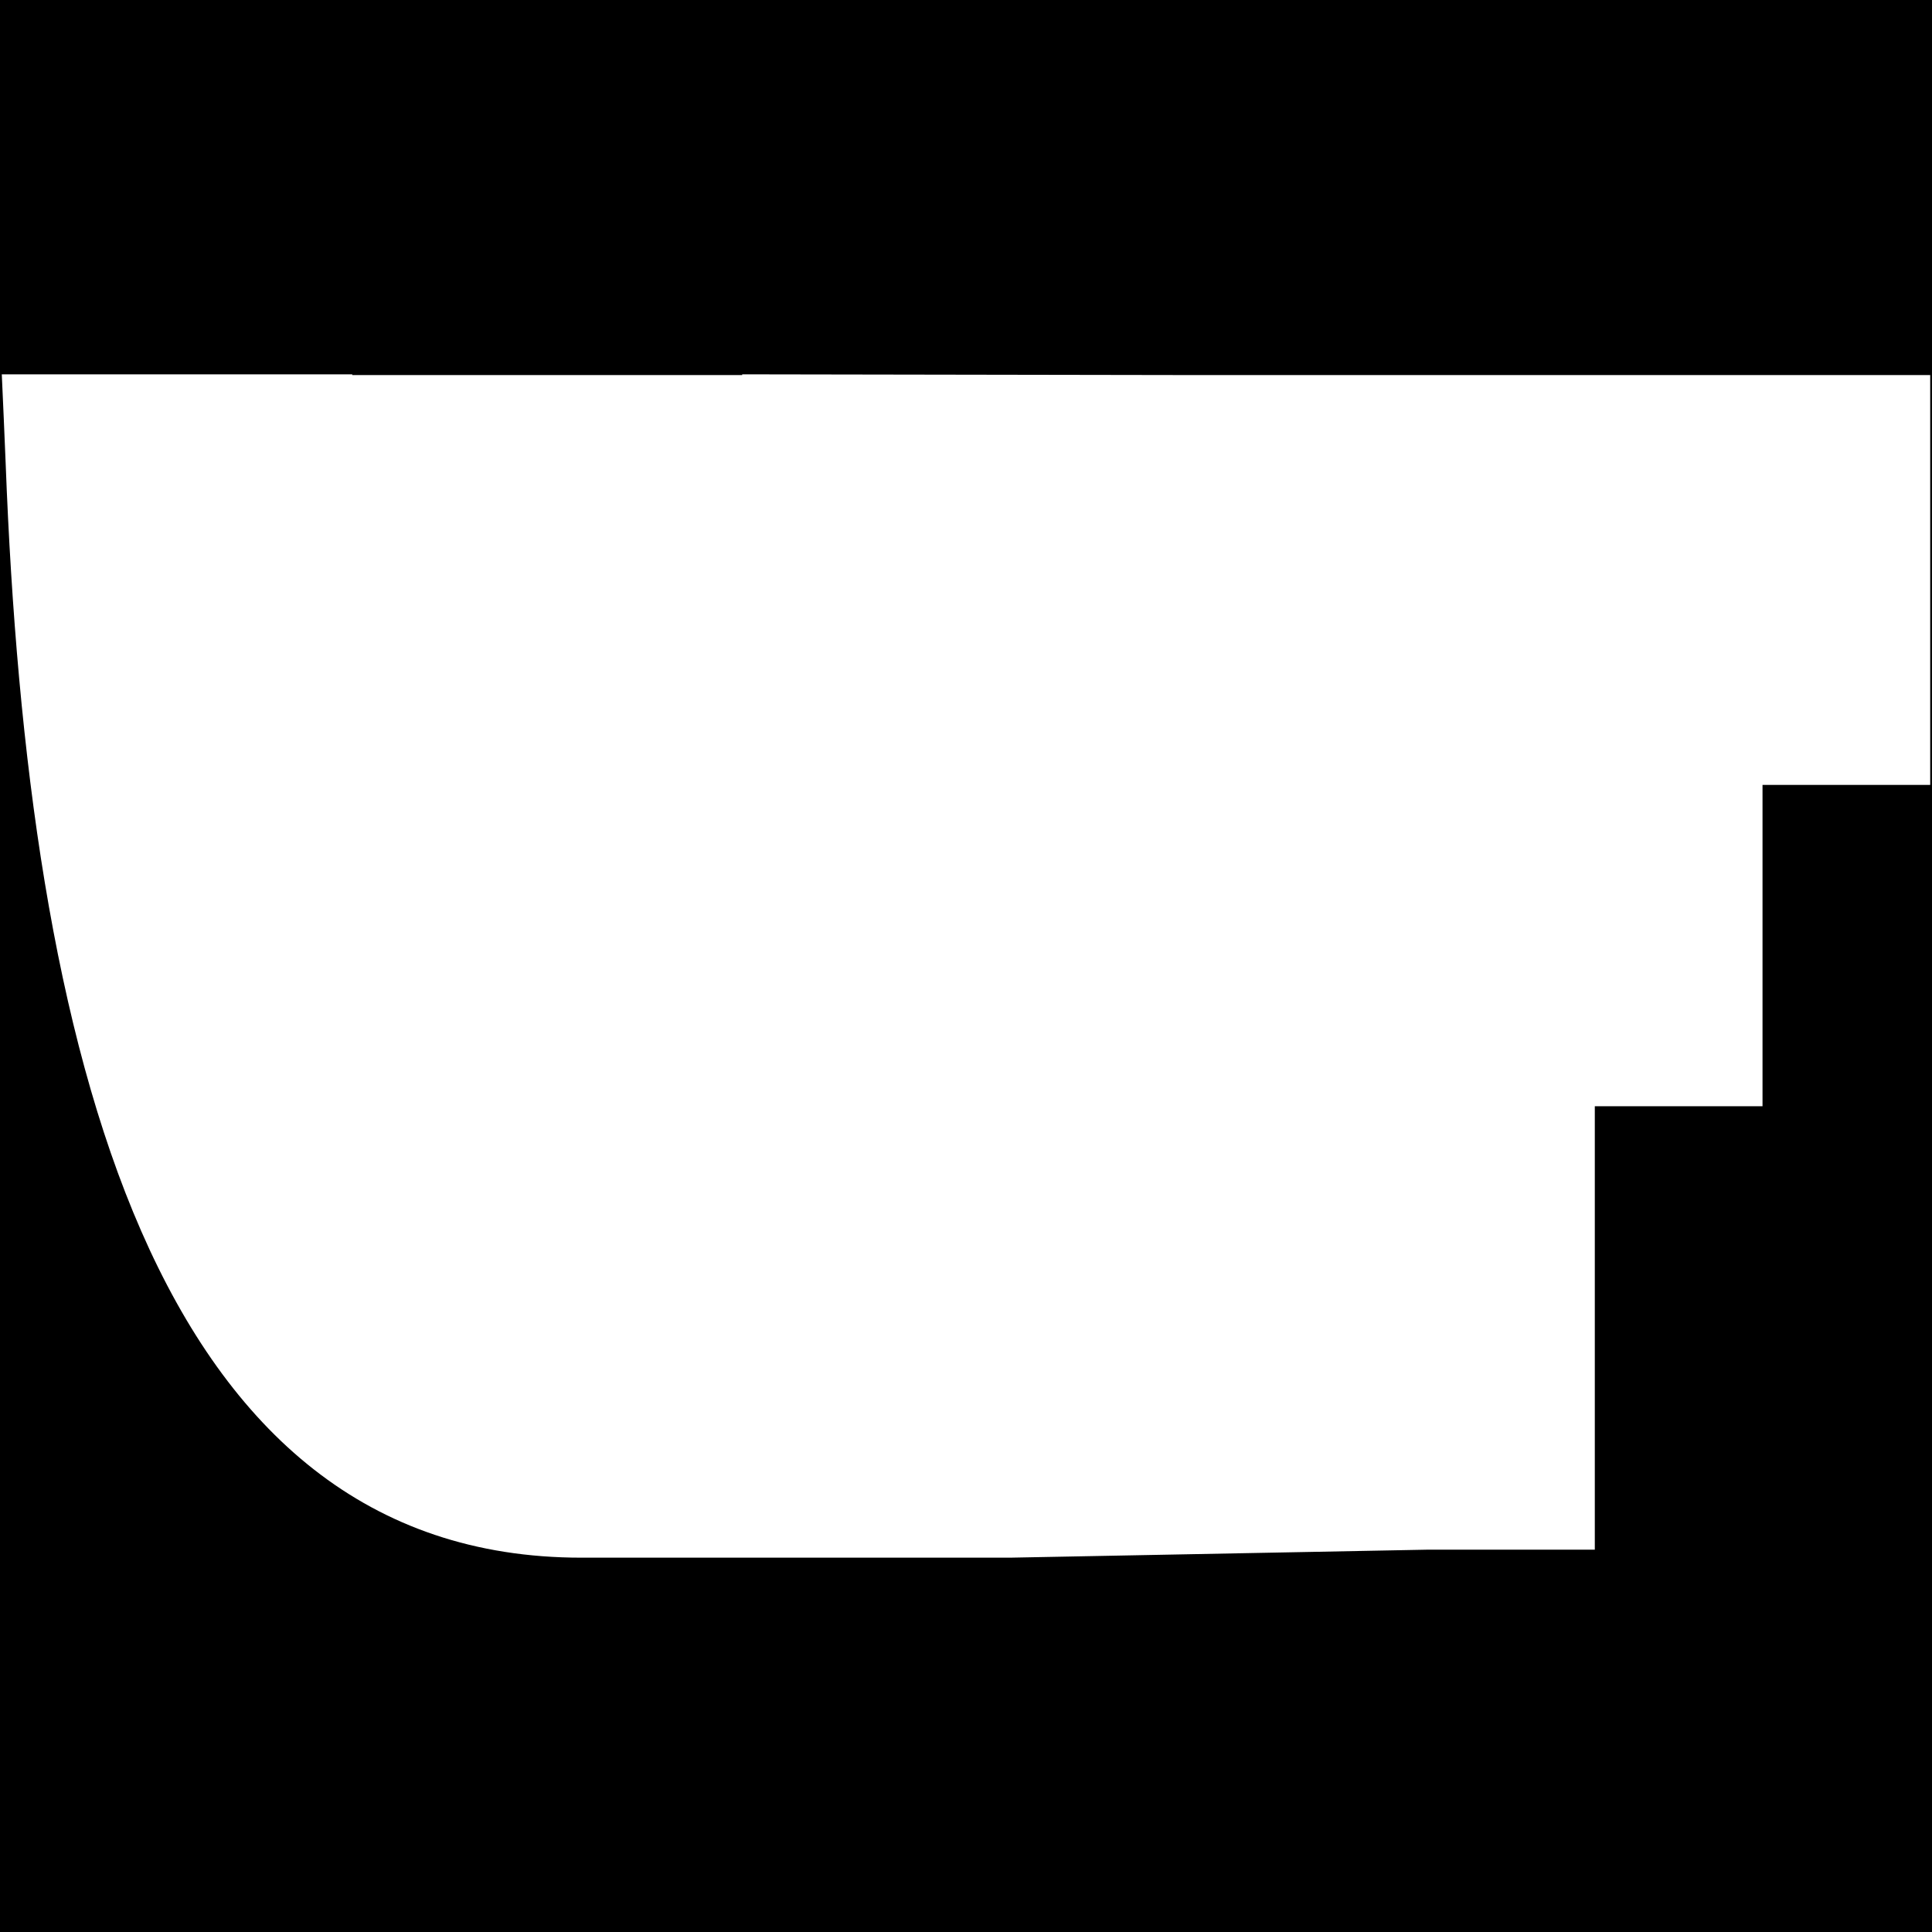 <?xml version="1.0" encoding="UTF-8"?>
<svg id="Ebene_5" data-name="Ebene 5" xmlns="http://www.w3.org/2000/svg" viewBox="0 0 1080 1080">
  <path d="M0,0V1080H1080V0H0ZM1079,438.76h-93.74v179.64h-93.75v247.88h-93.74l-233.17,4.47h-239.56C85.5,870.75,15.63,587.96,3.15,258.67c-.69-16.89-1.41-33.31-2.15-49.42H196.9c0,.14,0,.28,.01,.41h217.98v-.41l247.04,.41h417.07v229.09Z"/>
</svg>